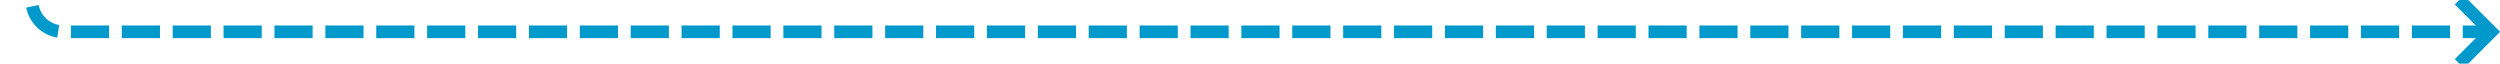 ﻿<?xml version="1.0" encoding="utf-8"?>
<svg version="1.1" xmlns:xlink="http://www.w3.org/1999/xlink" width="393px" height="10px" preserveAspectRatio="xMinYMid meet" viewBox="1163 831  393 8" xmlns="http://www.w3.org/2000/svg">
  <path d="M 1168 463  L 1168 830  A 5 5 0 0 0 1173 835 L 1554 835  " stroke-width="2" stroke-dasharray="6,2" stroke="#0099cc" fill="none" />
  <path d="M 1548.893 830.707  L 1553.186 835  L 1548.893 839.293  L 1550.307 840.707  L 1555.307 835.707  L 1556.014 835  L 1555.307 834.293  L 1550.307 829.293  L 1548.893 830.707  Z " fill-rule="nonzero" fill="#0099cc" stroke="none" />
</svg>